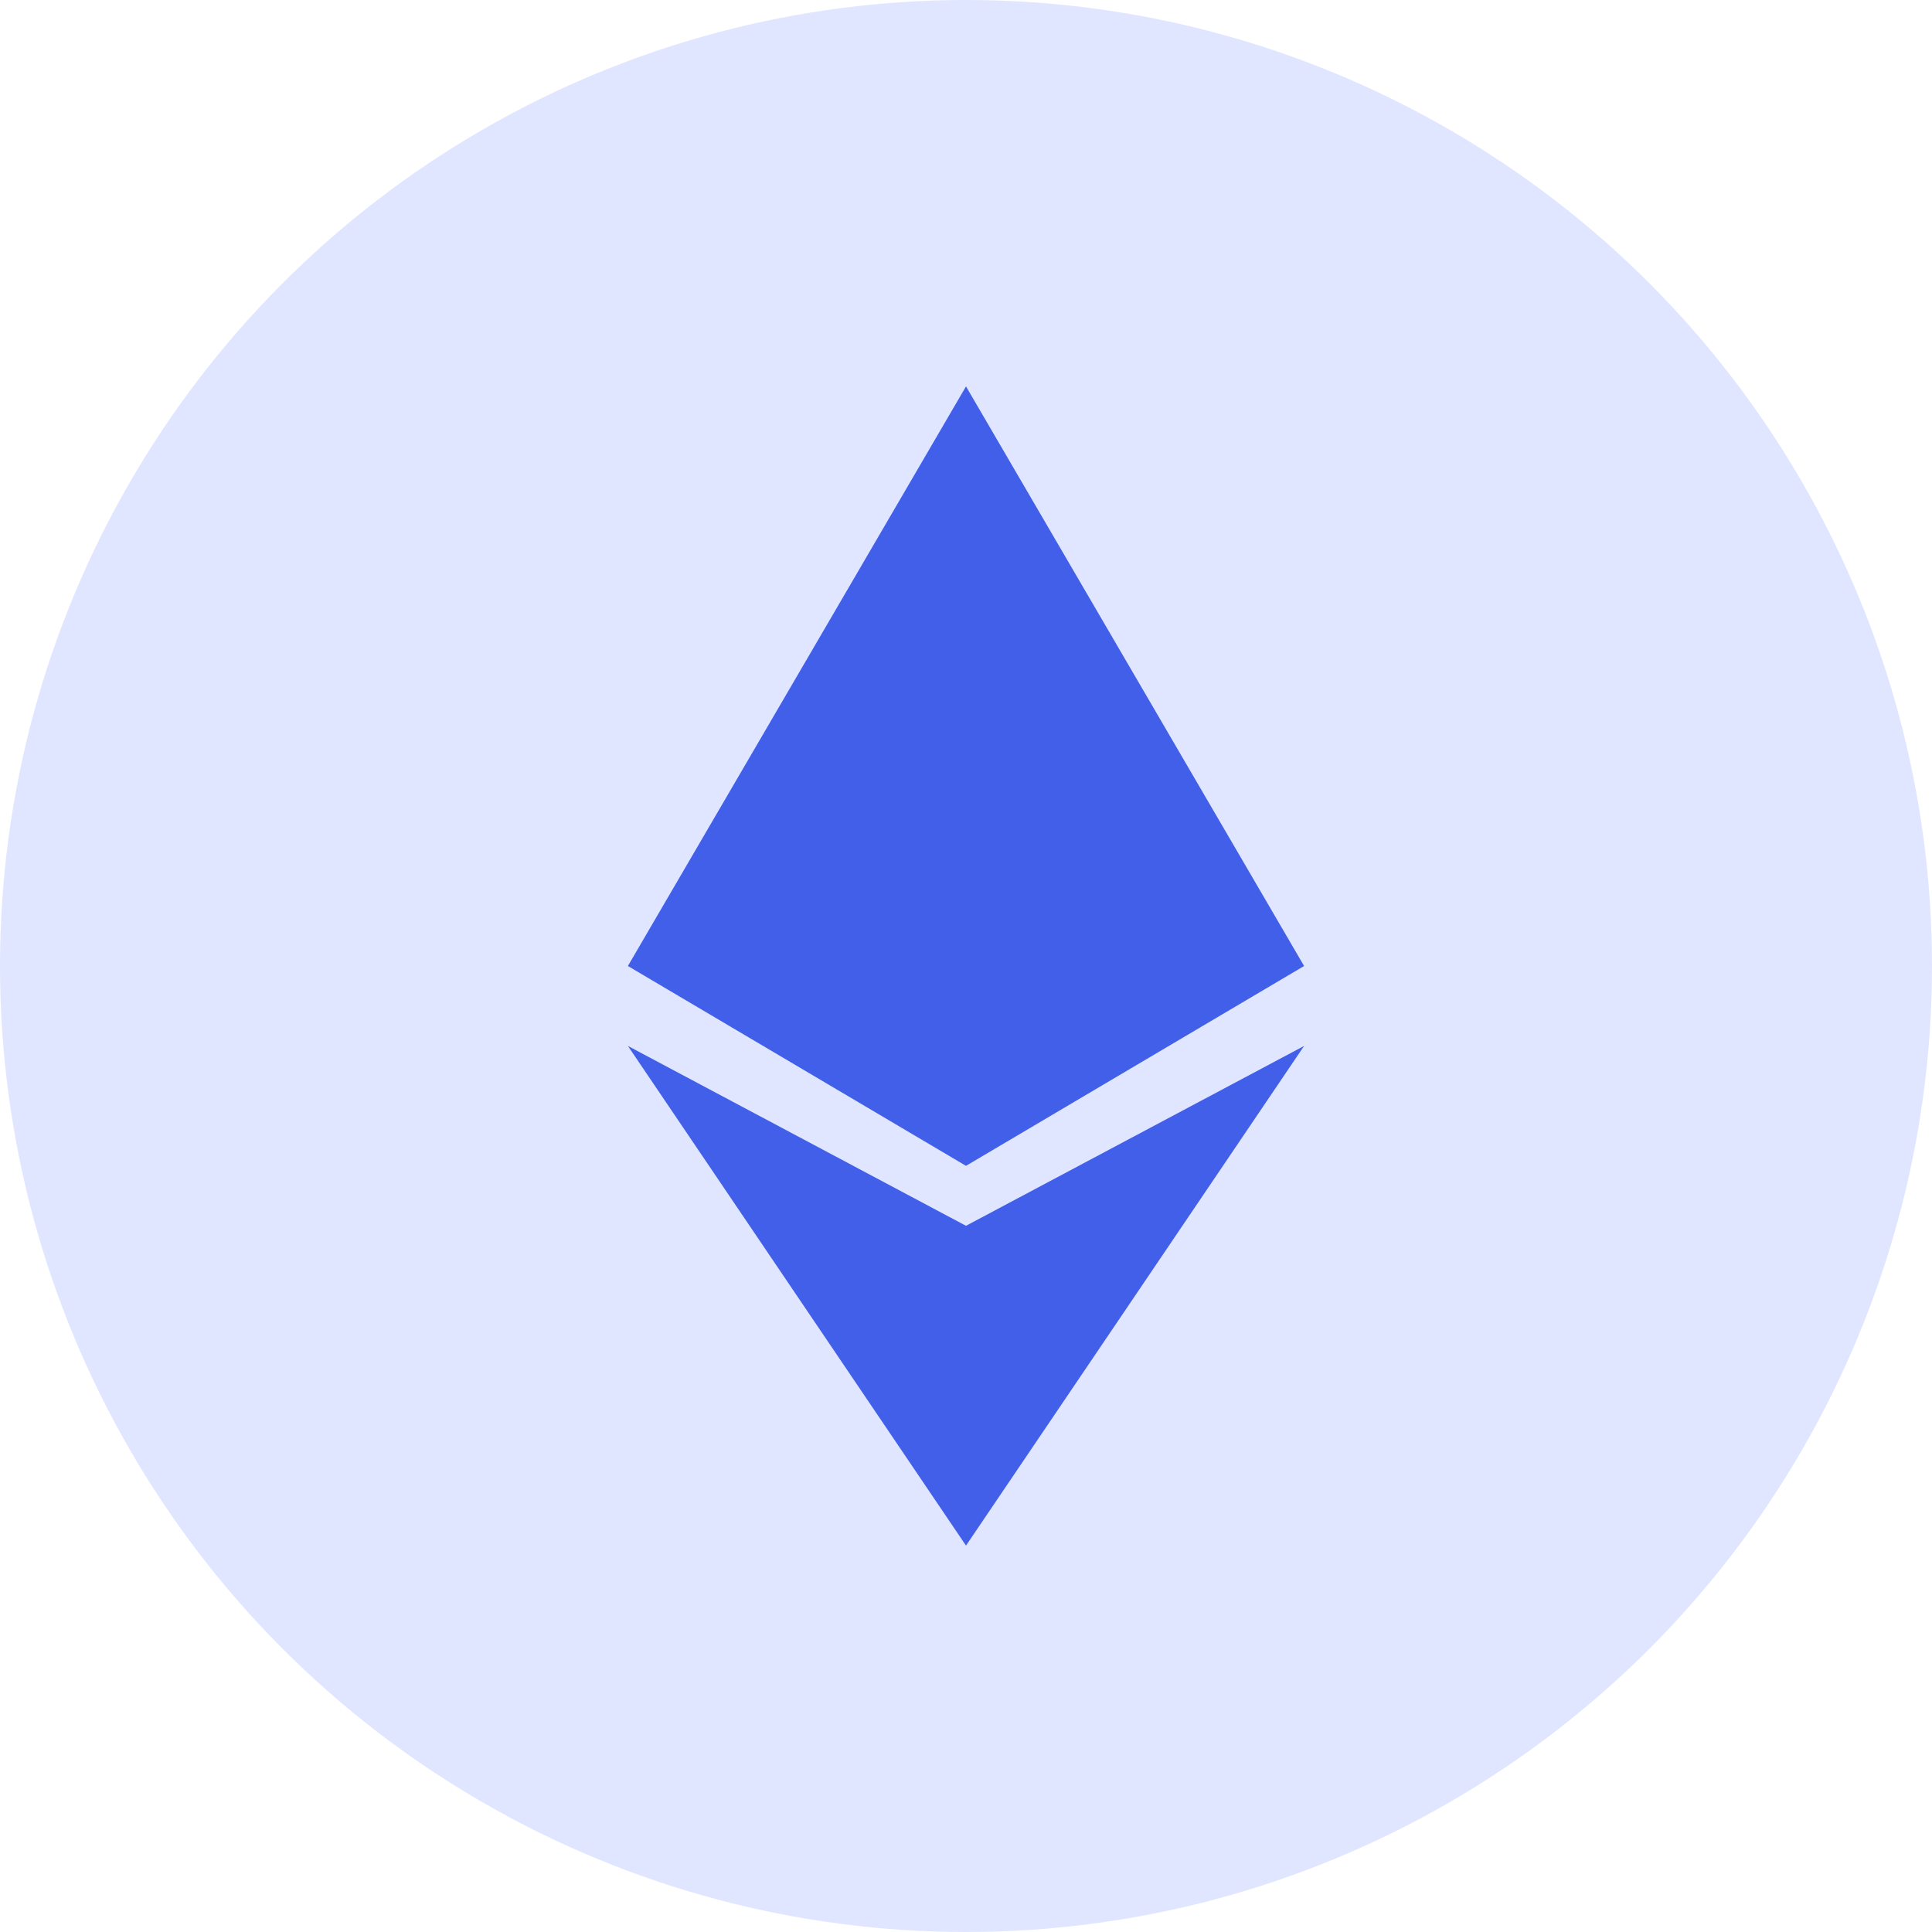 <svg xmlns="http://www.w3.org/2000/svg" width="32" height="32" fill="none" viewBox="0 0 32 32"><circle cx="16" cy="16" r="16" fill="#E0E6FF"/><path fill="#425FE9" d="M10.4 16L16 6.4L21.6 16L16 19.31L10.4 16Z"/><path fill="#425FE9" d="M16 20.303L10.4 17.324L16 25.6L21.6 17.324L16 20.303Z"/></svg>